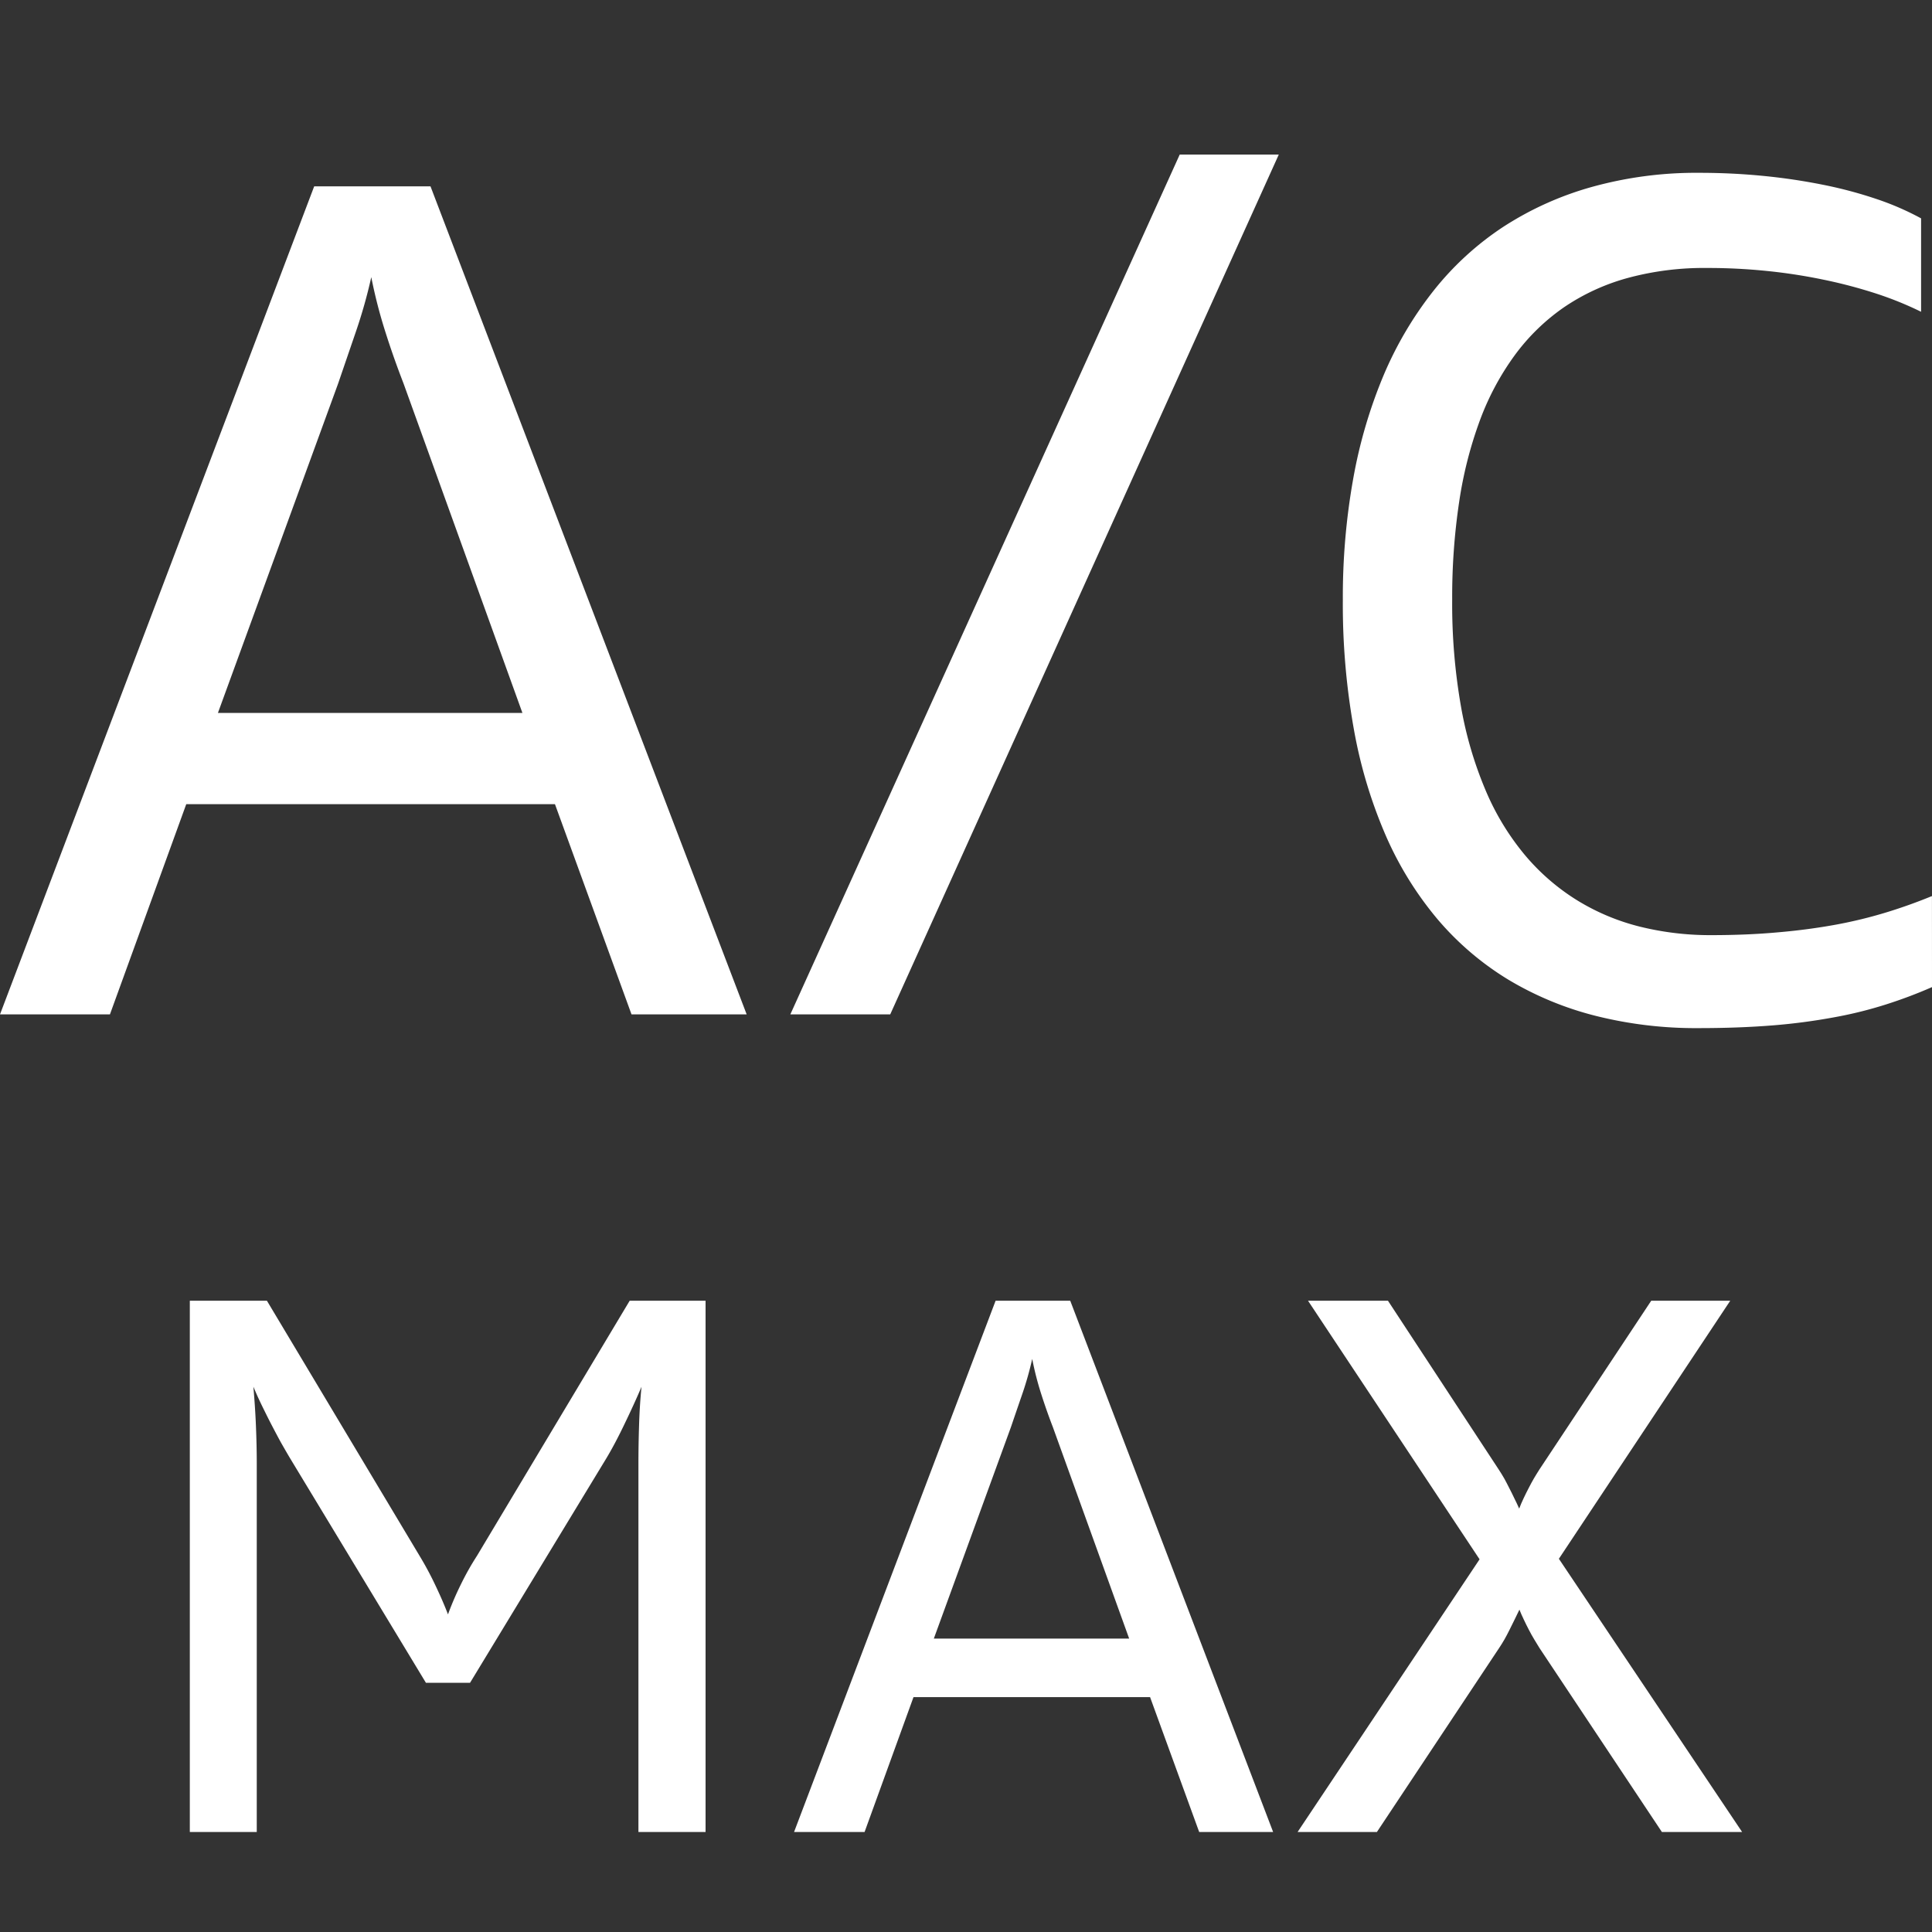 <svg xmlns="http://www.w3.org/2000/svg" viewBox="0 0 40 40"><rect x="0" y="0" width="40" height="40" fill="#333333" stroke="none"/><g id="E91C_AC_eco"><g style="isolation:isolate"><g style="isolation:isolate"><path d="M13.075,21.002l-1.585-4.352H3.856L2.276,21.002H0L6.505,3.858h2.408l6.546,17.144ZM8.355,7.94c-.13-.336-.256-.688-.373-1.058a10.253,10.253,0,0,1-.295-1.144A10.571,10.571,0,0,1,7.364,6.88c-.126.368-.247.72-.363,1.06L4.512,14.76h6.304Z" fill="#fff"/><path d="M16.363,21.002,24.425,3.2h2.051L18.431,21.002Z" fill="#fff"/><path d="M40,20.437a9.675,9.675,0,0,1-.937.354,8.519,8.519,0,0,1-1.078.269,12.357,12.357,0,0,1-1.275.169c-.461.037-.975.057-1.538.057a8.503,8.503,0,0,1-2.136-.254,6.7,6.7,0,0,1-1.809-.75,6.035,6.035,0,0,1-1.458-1.243,7.079,7.079,0,0,1-1.074-1.73,9.87,9.87,0,0,1-.665-2.212,14.601,14.601,0,0,1-.228-2.682,13.898,13.898,0,0,1,.213-2.493,10.121,10.121,0,0,1,.63-2.15,7.588,7.588,0,0,1,1.04-1.759,6.164,6.164,0,0,1,1.444-1.32,6.661,6.661,0,0,1,1.837-.825,8.068,8.068,0,0,1,2.221-.29q.67,0,1.32.064a12.37,12.37,0,0,1,1.245.185,8.907,8.907,0,0,1,1.11.297,5.757,5.757,0,0,1,.912.397V6.455a7.078,7.078,0,0,0-.93-.377,10.12,10.12,0,0,0-1.078-.285,11.384,11.384,0,0,0-1.184-.183,12.085,12.085,0,0,0-1.25-.062,6.039,6.039,0,0,0-1.624.205,4.415,4.415,0,0,0-1.323.606,4.298,4.298,0,0,0-1.019.989A5.542,5.542,0,0,0,30.642,8.697a8.445,8.445,0,0,0-.432,1.697,13.256,13.256,0,0,0-.144,2.018,12.274,12.274,0,0,0,.181,2.209,7.984,7.984,0,0,0,.519,1.761,5.309,5.309,0,0,0,.815,1.332,4.516,4.516,0,0,0,1.074.927,4.596,4.596,0,0,0,1.296.544,6.052,6.052,0,0,0,1.478.176q.75,0,1.392-.059c.429-.037.829-.092,1.2-.16a9.374,9.374,0,0,0,1.046-.256c.325-.1.635-.212.932-.334Z" fill="#fff"/></g></g><g style="isolation:isolate"><g style="isolation:isolate"><path d="M13.218,37.93v-7.63c0-.246.004-.509.013-.786.008-.276.025-.545.051-.803-.106.25-.227.513-.358.784-.131.273-.254.504-.371.699l-2.821,4.646H8.818L6.007,30.194c-.061-.102-.125-.214-.193-.333-.066-.121-.131-.244-.197-.371s-.129-.256-.195-.39c-.064-.131-.123-.263-.176-.39.023.271.042.543.053.814.011.269.017.53.017.776v7.63H3.93v-11h1.596L8.688,32.214a6.629,6.629,0,0,1,.318.591c.095.199.187.405.269.619a6.225,6.225,0,0,1,.267-.621,5.614,5.614,0,0,1,.333-.591l3.162-5.282h1.571v11Z" fill="#fff"/><path d="M24.828,37.93l-1.017-2.793H18.913l-1.013,2.793h-1.46l4.173-11h1.545l4.201,11Zm-3.029-8.382c-.083-.214-.163-.441-.239-.678a6.332,6.332,0,0,1-.189-.735,6.795,6.795,0,0,1-.208.733c-.081.235-.159.462-.233.68l-1.596,4.377h4.044Z" fill="#fff"/><path d="M34.408,37.93l-2.533-3.807c-.034-.055-.072-.117-.11-.18-.04-.066-.076-.131-.112-.201-.036-.068-.07-.138-.104-.21-.034-.07-.064-.138-.091-.206-.032.068-.066.136-.1.206-.034.072-.07.142-.104.21-.034.07-.07.136-.106.201-.038.064-.074.125-.112.18l-2.529,3.807H26.865l3.768-5.646-3.552-5.354h1.655l2.295,3.497c.038.057.074.117.112.182.036.066.072.134.106.203.036.068.07.138.104.21.036.07.068.14.1.212.028-.072.057-.142.091-.212.034-.072.068-.142.104-.21.036-.07.072-.138.11-.203s.076-.125.112-.182l2.317-3.497h1.636l-3.548,5.343,3.794,5.657Z" fill="#fff"/></g></g></g></svg>